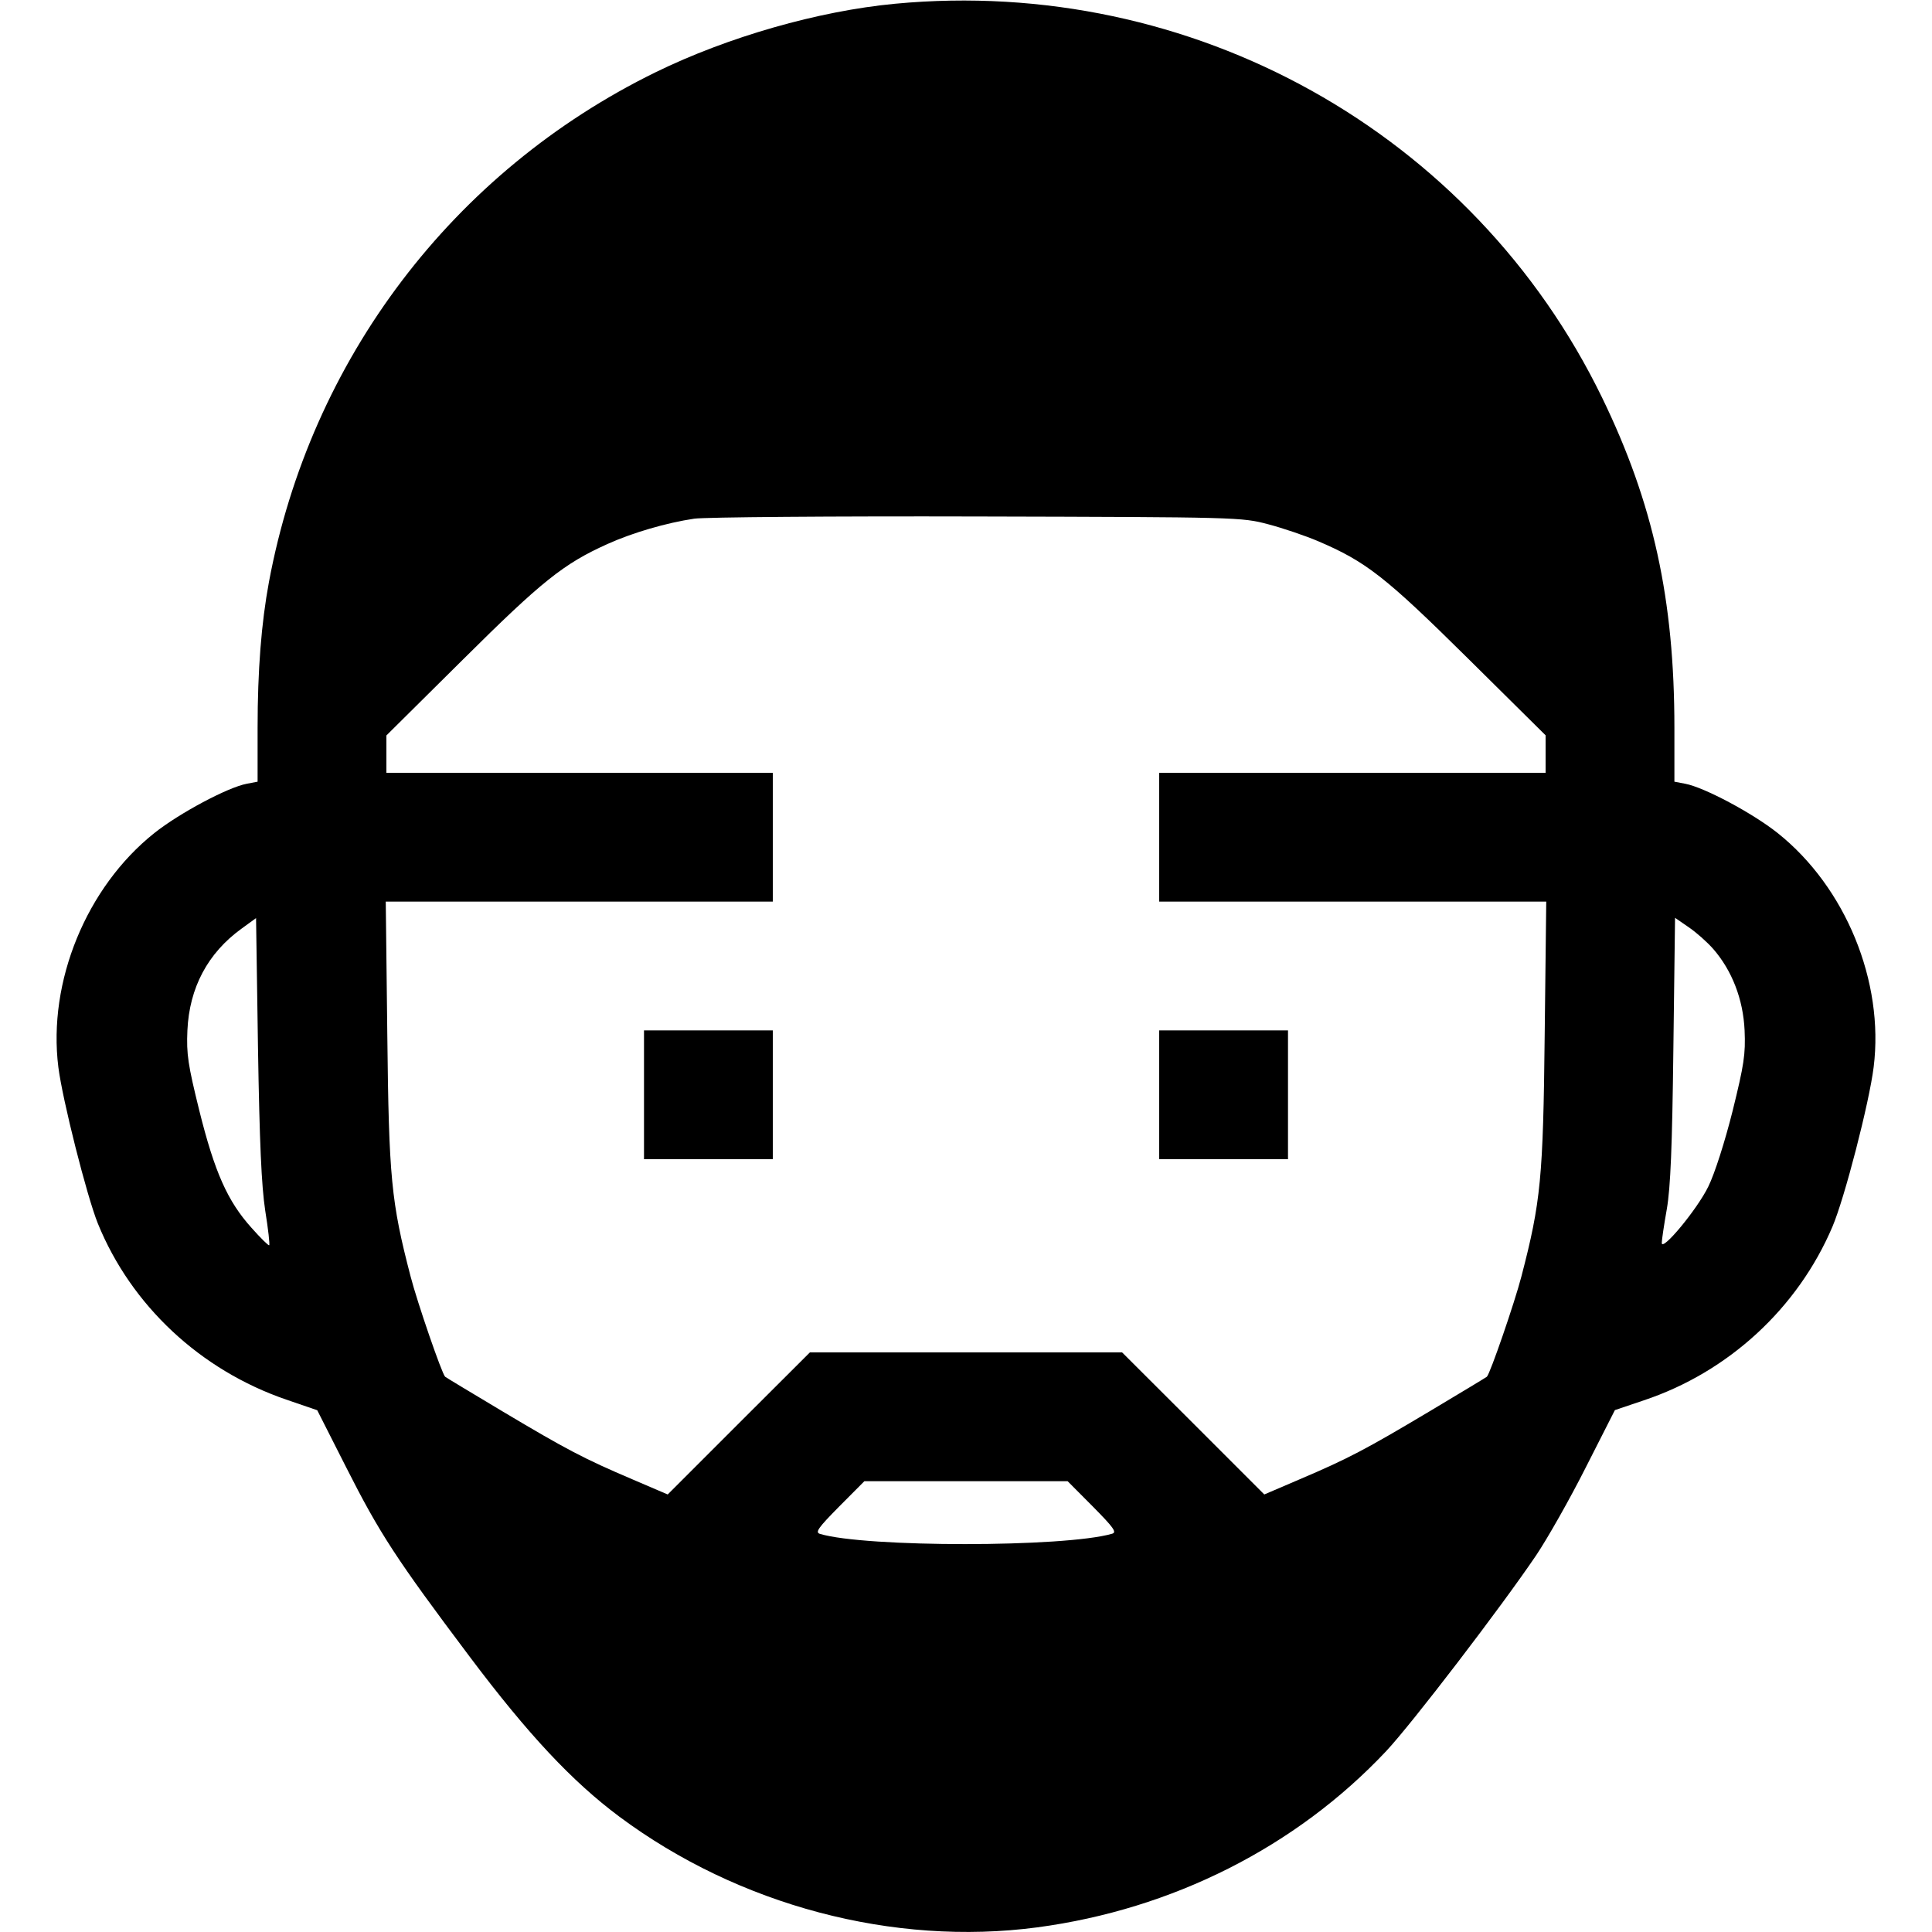 <svg fill="none" viewBox="0 0 15 15" xmlns="http://www.w3.org/2000/svg"><path d="M6.950 0.029 C 6.354 0.085,5.650 0.287,5.090 0.561 C 3.516 1.332,2.410 2.791,2.088 4.519 C 2.029 4.837,2.000 5.205,2.000 5.650 L 2.000 6.069 1.916 6.085 C 1.768 6.113,1.393 6.313,1.198 6.468 C 0.671 6.888,0.370 7.621,0.453 8.285 C 0.485 8.539,0.674 9.287,0.760 9.500 C 1.019 10.136,1.555 10.637,2.221 10.866 L 2.463 10.949 2.688 11.393 C 2.947 11.905,3.077 12.105,3.647 12.863 C 4.100 13.466,4.442 13.831,4.808 14.104 C 5.735 14.794,6.936 15.112,8.053 14.964 C 9.103 14.824,10.062 14.340,10.762 13.596 C 10.961 13.384,11.653 12.480,11.927 12.075 C 12.015 11.944,12.189 11.637,12.312 11.393 L 12.538 10.948 12.763 10.872 C 13.419 10.653,13.958 10.157,14.227 9.524 C 14.321 9.304,14.513 8.561,14.547 8.285 C 14.630 7.621,14.329 6.888,13.802 6.468 C 13.607 6.313,13.232 6.113,13.084 6.085 L 13.000 6.069 13.000 5.650 C 13.000 4.654,12.836 3.906,12.439 3.088 C 11.438 1.028,9.256 -0.188,6.950 0.029 M9.845 4.070 C 9.959 4.100,10.133 4.159,10.232 4.201 C 10.605 4.360,10.755 4.477,11.394 5.109 L 12.000 5.709 12.000 5.855 L 12.000 6.000 10.500 6.000 L 9.000 6.000 9.000 6.500 L 9.000 7.000 10.503 7.000 L 12.005 7.000 11.993 8.031 C 11.981 9.146,11.963 9.331,11.812 9.911 C 11.760 10.112,11.570 10.664,11.544 10.689 C 11.540 10.693,11.341 10.813,11.100 10.957 C 10.600 11.255,10.469 11.324,10.089 11.486 L 9.816 11.603 9.264 11.051 L 8.712 10.500 7.500 10.500 L 6.288 10.500 5.736 11.051 L 5.184 11.603 4.911 11.486 C 4.531 11.324,4.400 11.255,3.900 10.957 C 3.659 10.813,3.460 10.693,3.456 10.689 C 3.430 10.664,3.240 10.112,3.188 9.911 C 3.037 9.331,3.019 9.146,3.007 8.031 L 2.995 7.000 4.497 7.000 L 6.000 7.000 6.000 6.500 L 6.000 6.000 4.500 6.000 L 3.000 6.000 3.000 5.855 L 3.000 5.710 3.594 5.121 C 4.208 4.511,4.377 4.376,4.718 4.223 C 4.911 4.136,5.174 4.059,5.390 4.027 C 5.471 4.015,6.460 4.007,7.588 4.010 C 9.612 4.015,9.640 4.016,9.845 4.070 M2.059 9.398 C 2.082 9.541,2.096 9.663,2.090 9.668 C 2.085 9.673,2.023 9.612,1.952 9.532 C 1.767 9.326,1.667 9.102,1.548 8.625 C 1.459 8.265,1.447 8.185,1.455 8.000 C 1.470 7.669,1.613 7.400,1.874 7.211 L 1.988 7.128 2.003 8.133 C 2.015 8.869,2.030 9.207,2.059 9.398 M13.300 7.366 C 13.447 7.534,13.534 7.758,13.545 8.000 C 13.553 8.185,13.541 8.265,13.452 8.625 C 13.392 8.864,13.313 9.112,13.263 9.213 C 13.178 9.388,12.902 9.721,12.902 9.650 C 12.902 9.629,12.919 9.511,12.941 9.388 C 12.970 9.220,12.983 8.902,12.992 8.144 L 13.005 7.126 13.111 7.199 C 13.170 7.239,13.254 7.314,13.300 7.366 M5.000 8.500 L 5.000 9.000 5.500 9.000 L 6.000 9.000 6.000 8.500 L 6.000 8.000 5.500 8.000 L 5.000 8.000 5.000 8.500 M9.000 8.500 L 9.000 9.000 9.500 9.000 L 10.000 9.000 10.000 8.500 L 10.000 8.000 9.500 8.000 L 9.000 8.000 9.000 8.500 M8.485 11.697 C 8.647 11.861,8.673 11.897,8.634 11.908 C 8.265 12.015,6.718 12.015,6.366 11.909 C 6.327 11.897,6.352 11.862,6.515 11.697 L 6.711 11.500 7.500 11.500 L 8.289 11.500 8.485 11.697 " fill="currentColor" stroke="none" fill-rule="evenodd"></path></svg>